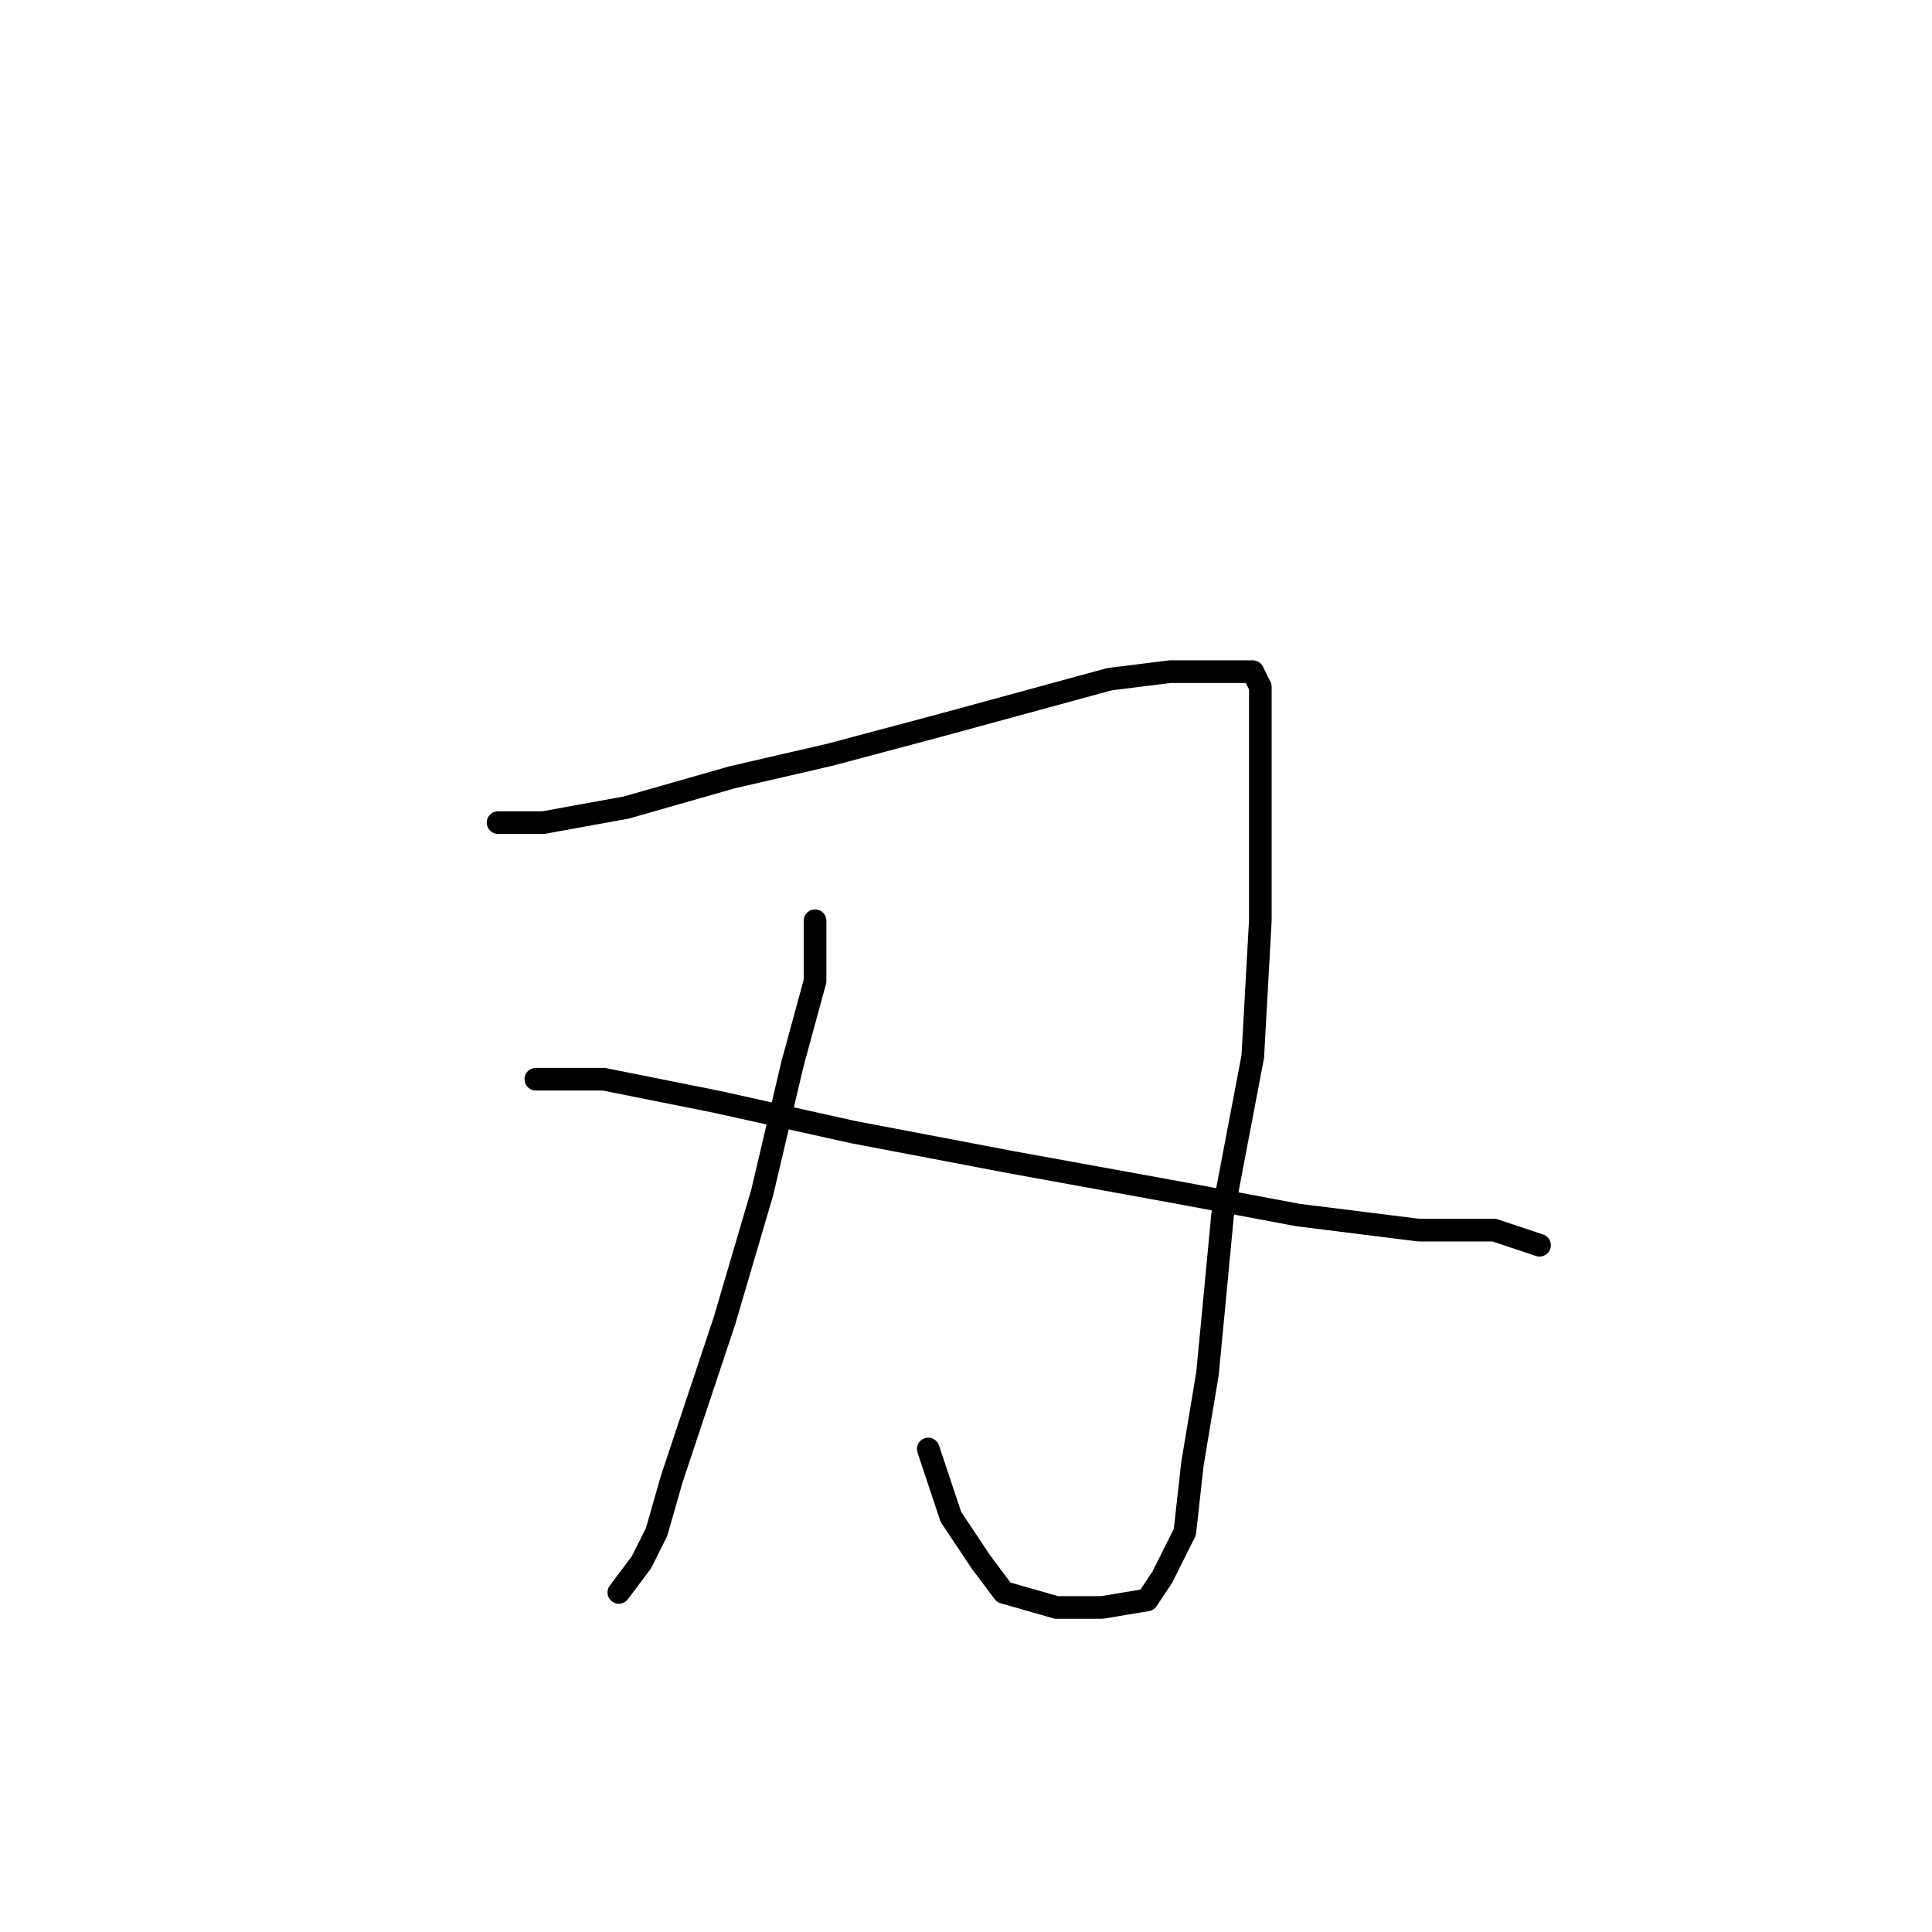 <?xml version="1.0" standalone="no"?>
    <svg width="256" height="256" xmlns="http://www.w3.org/2000/svg" version="1.1">
    <polyline stroke="black" stroke-width="3" stroke-linecap="round" fill="transparent" stroke-linejoin="round" points="66 109 72 109 83 107 97 103 110 100 125 96 136 93 147 90 155 89 159 89 163 89 165 89 166 89 167 91 167 95 167 101 167 108 167 122 166 140 162 161 160 182 158 194 157 203 154 209 152 212 146 213 140 213 133 211 130 207 126 201 123 192 123 192 " />
        <polyline stroke="black" stroke-width="3" stroke-linecap="round" fill="transparent" stroke-linejoin="round" points="108 122 108 130 105 141 101 158 96 175 92 187 89 196 87 203 85 207 82 211 82 211 " />
        <polyline stroke="black" stroke-width="3" stroke-linecap="round" fill="transparent" stroke-linejoin="round" points="71 143 80 143 95 146 113 150 134 154 156 158 172 161 188 163 198 163 204 165 204 165 " />
        </svg>